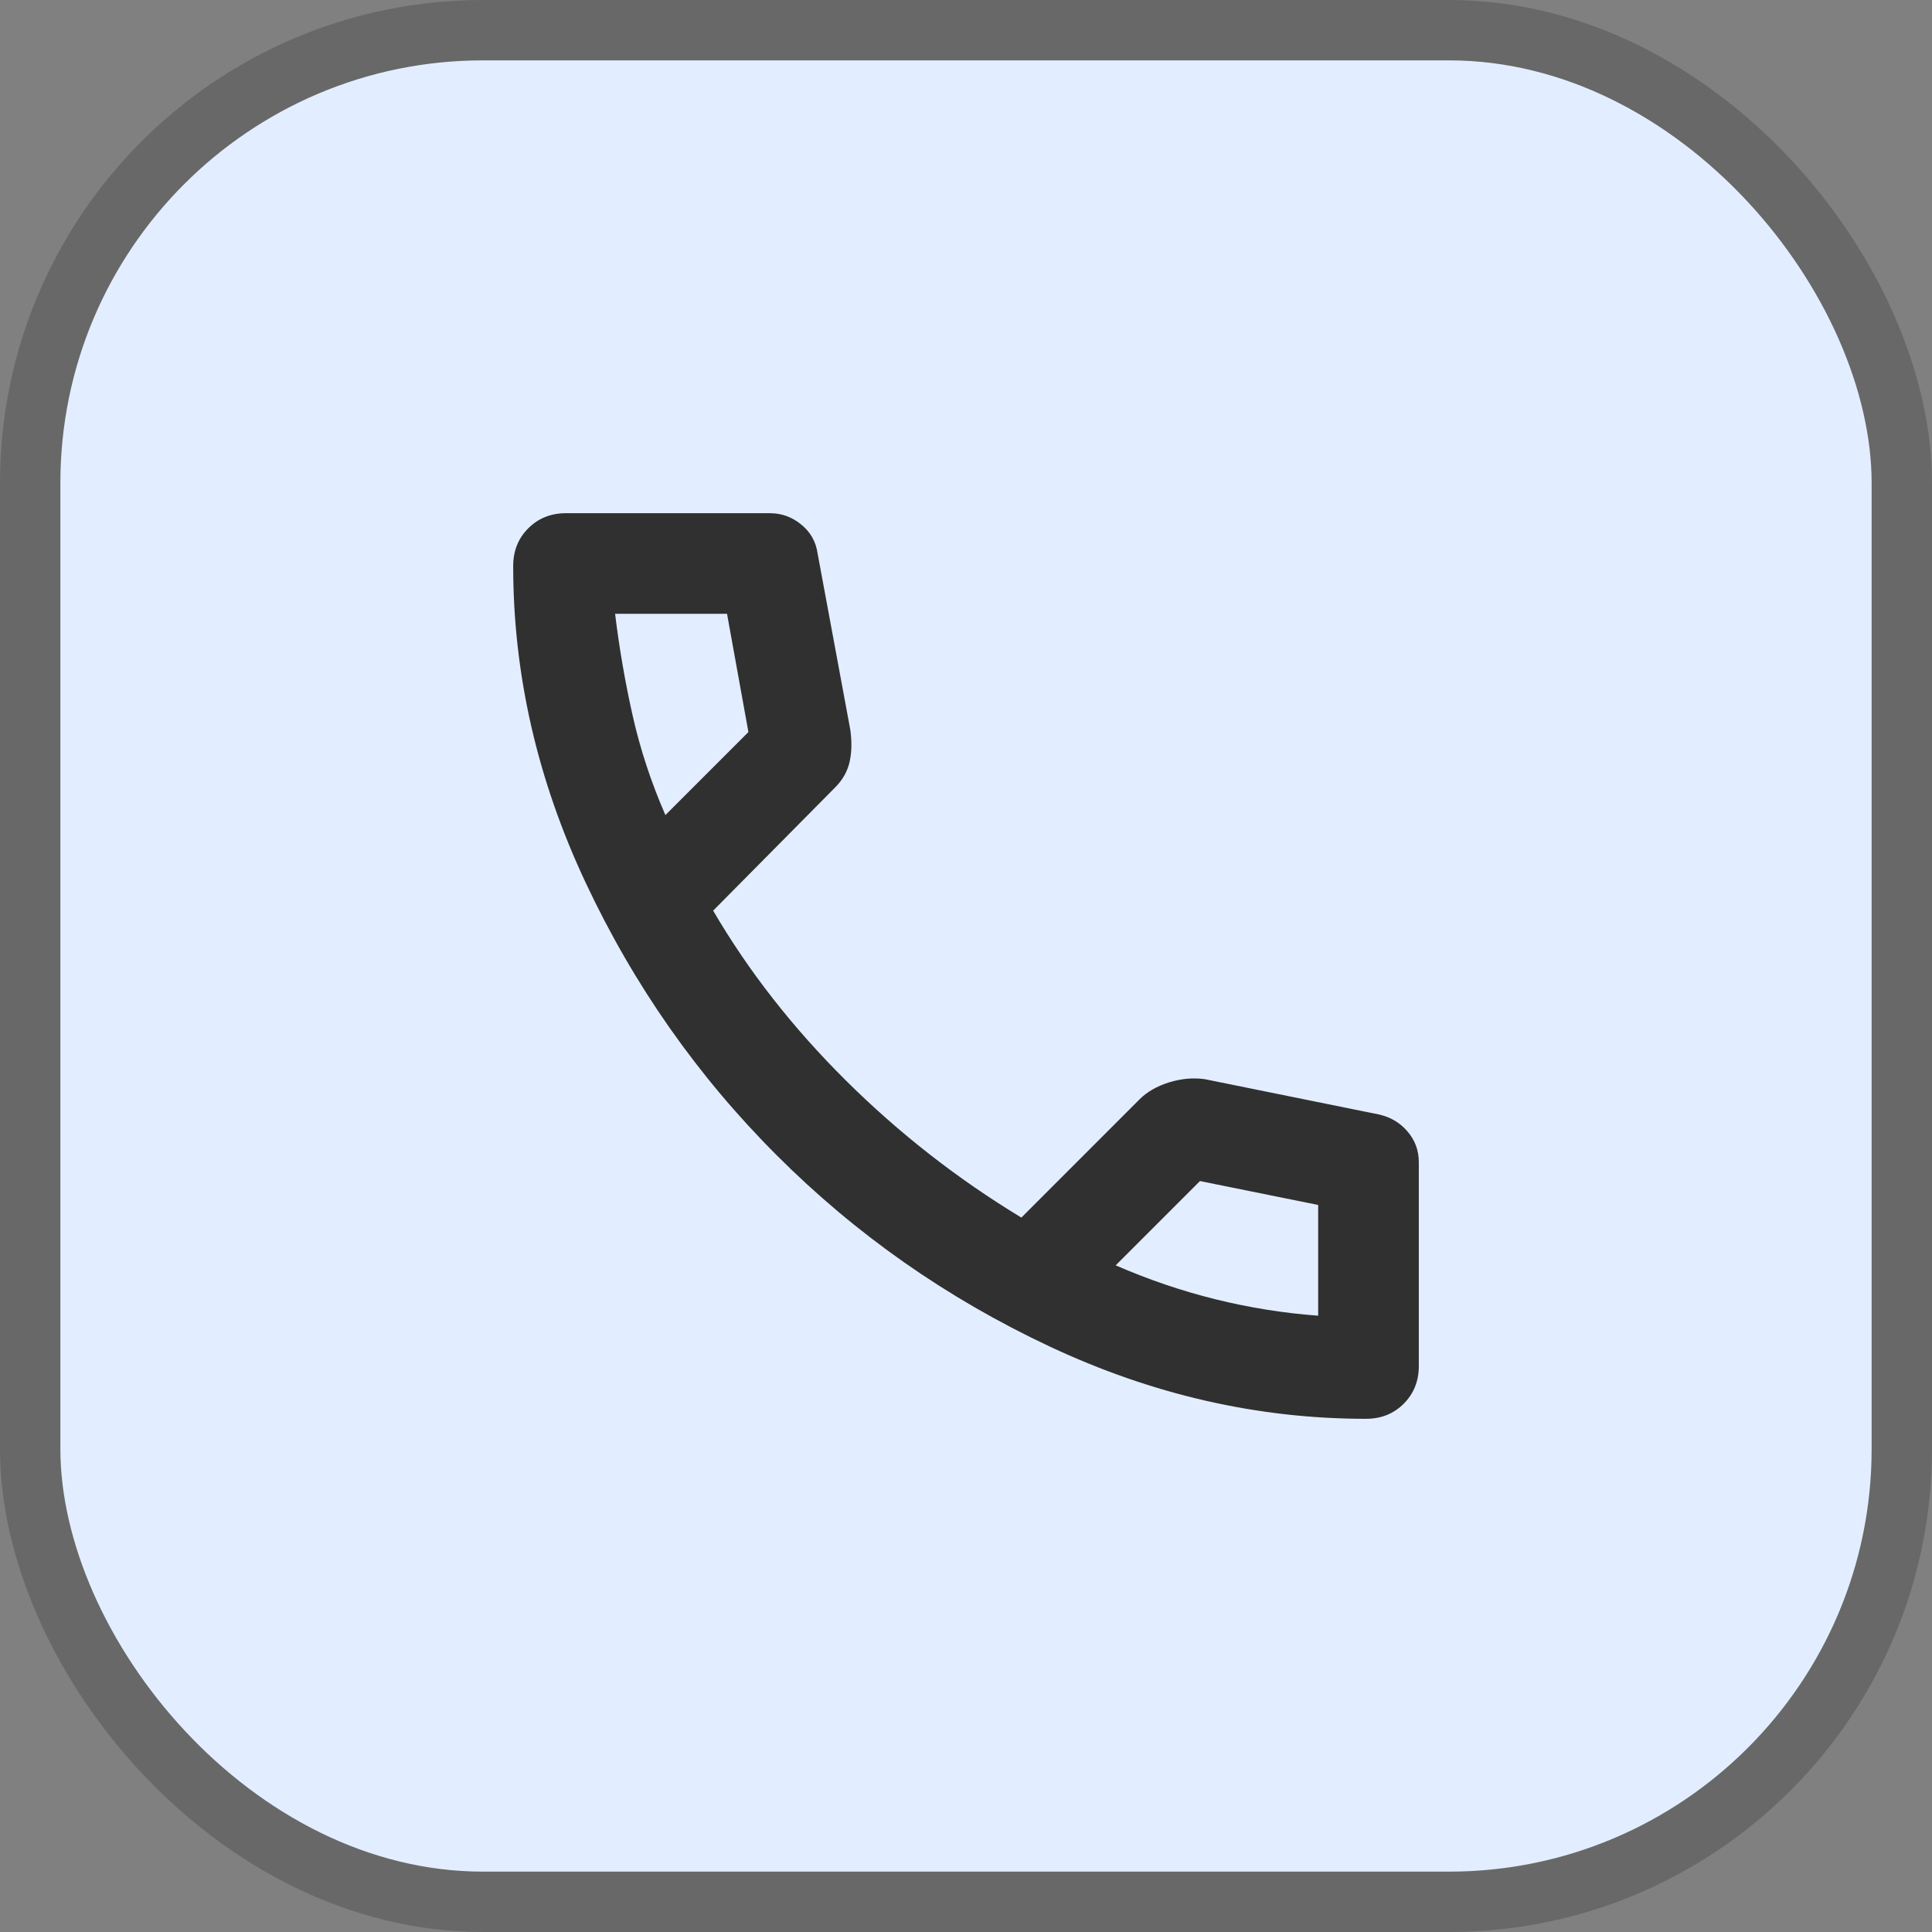 <svg width="32" height="32" viewBox="0 0 32 32" fill="none" xmlns="http://www.w3.org/2000/svg">
<rect x="0" y="0" width="32" height="32" fill="#808080" stroke="none"/>
<rect x="0.5" y="0.5" width="31" height="31" rx="7.5" fill="#E2EEFF"/>
<mask id="mask0_692_4032" style="mask-type:alpha" maskUnits="userSpaceOnUse" x="6" y="6" width="20" height="20">
<rect x="6" y="6" width="20" height="20" fill="#D9D9D9"/>
</mask>
<g mask="url(#mask0_692_4032)">
<path d="M22.625 23.5C20.833 23.5 19.087 23.101 17.385 22.302C15.684 21.503 14.177 20.448 12.865 19.135C11.552 17.823 10.496 16.316 9.698 14.615C8.899 12.913 8.5 11.167 8.5 9.375C8.5 9.125 8.583 8.917 8.75 8.75C8.917 8.583 9.125 8.5 9.375 8.5H12.75C12.944 8.5 13.118 8.562 13.271 8.688C13.424 8.812 13.514 8.972 13.542 9.167L14.083 12.083C14.111 12.278 14.108 12.455 14.073 12.615C14.038 12.774 13.958 12.917 13.833 13.042L11.812 15.083C12.396 16.083 13.129 17.021 14.01 17.896C14.892 18.771 15.861 19.528 16.917 20.167L18.875 18.208C19 18.083 19.163 17.99 19.365 17.927C19.566 17.865 19.764 17.847 19.958 17.875L22.833 18.458C23.028 18.5 23.188 18.594 23.312 18.74C23.438 18.885 23.5 19.056 23.5 19.25V22.625C23.5 22.875 23.417 23.083 23.25 23.25C23.083 23.417 22.875 23.5 22.625 23.5ZM11.021 13.5L12.396 12.125L12.042 10.167H10.188C10.257 10.736 10.354 11.299 10.479 11.854C10.604 12.41 10.785 12.958 11.021 13.5ZM21.833 21.792V19.958L19.875 19.562L18.479 20.958C19.021 21.194 19.573 21.382 20.135 21.521C20.698 21.66 21.264 21.75 21.833 21.792Z" fill="#303030"/>
</g>
<rect x="0.5" y="0.5" width="31" height="31" rx="7.5" stroke="#686868"/>
</svg>
